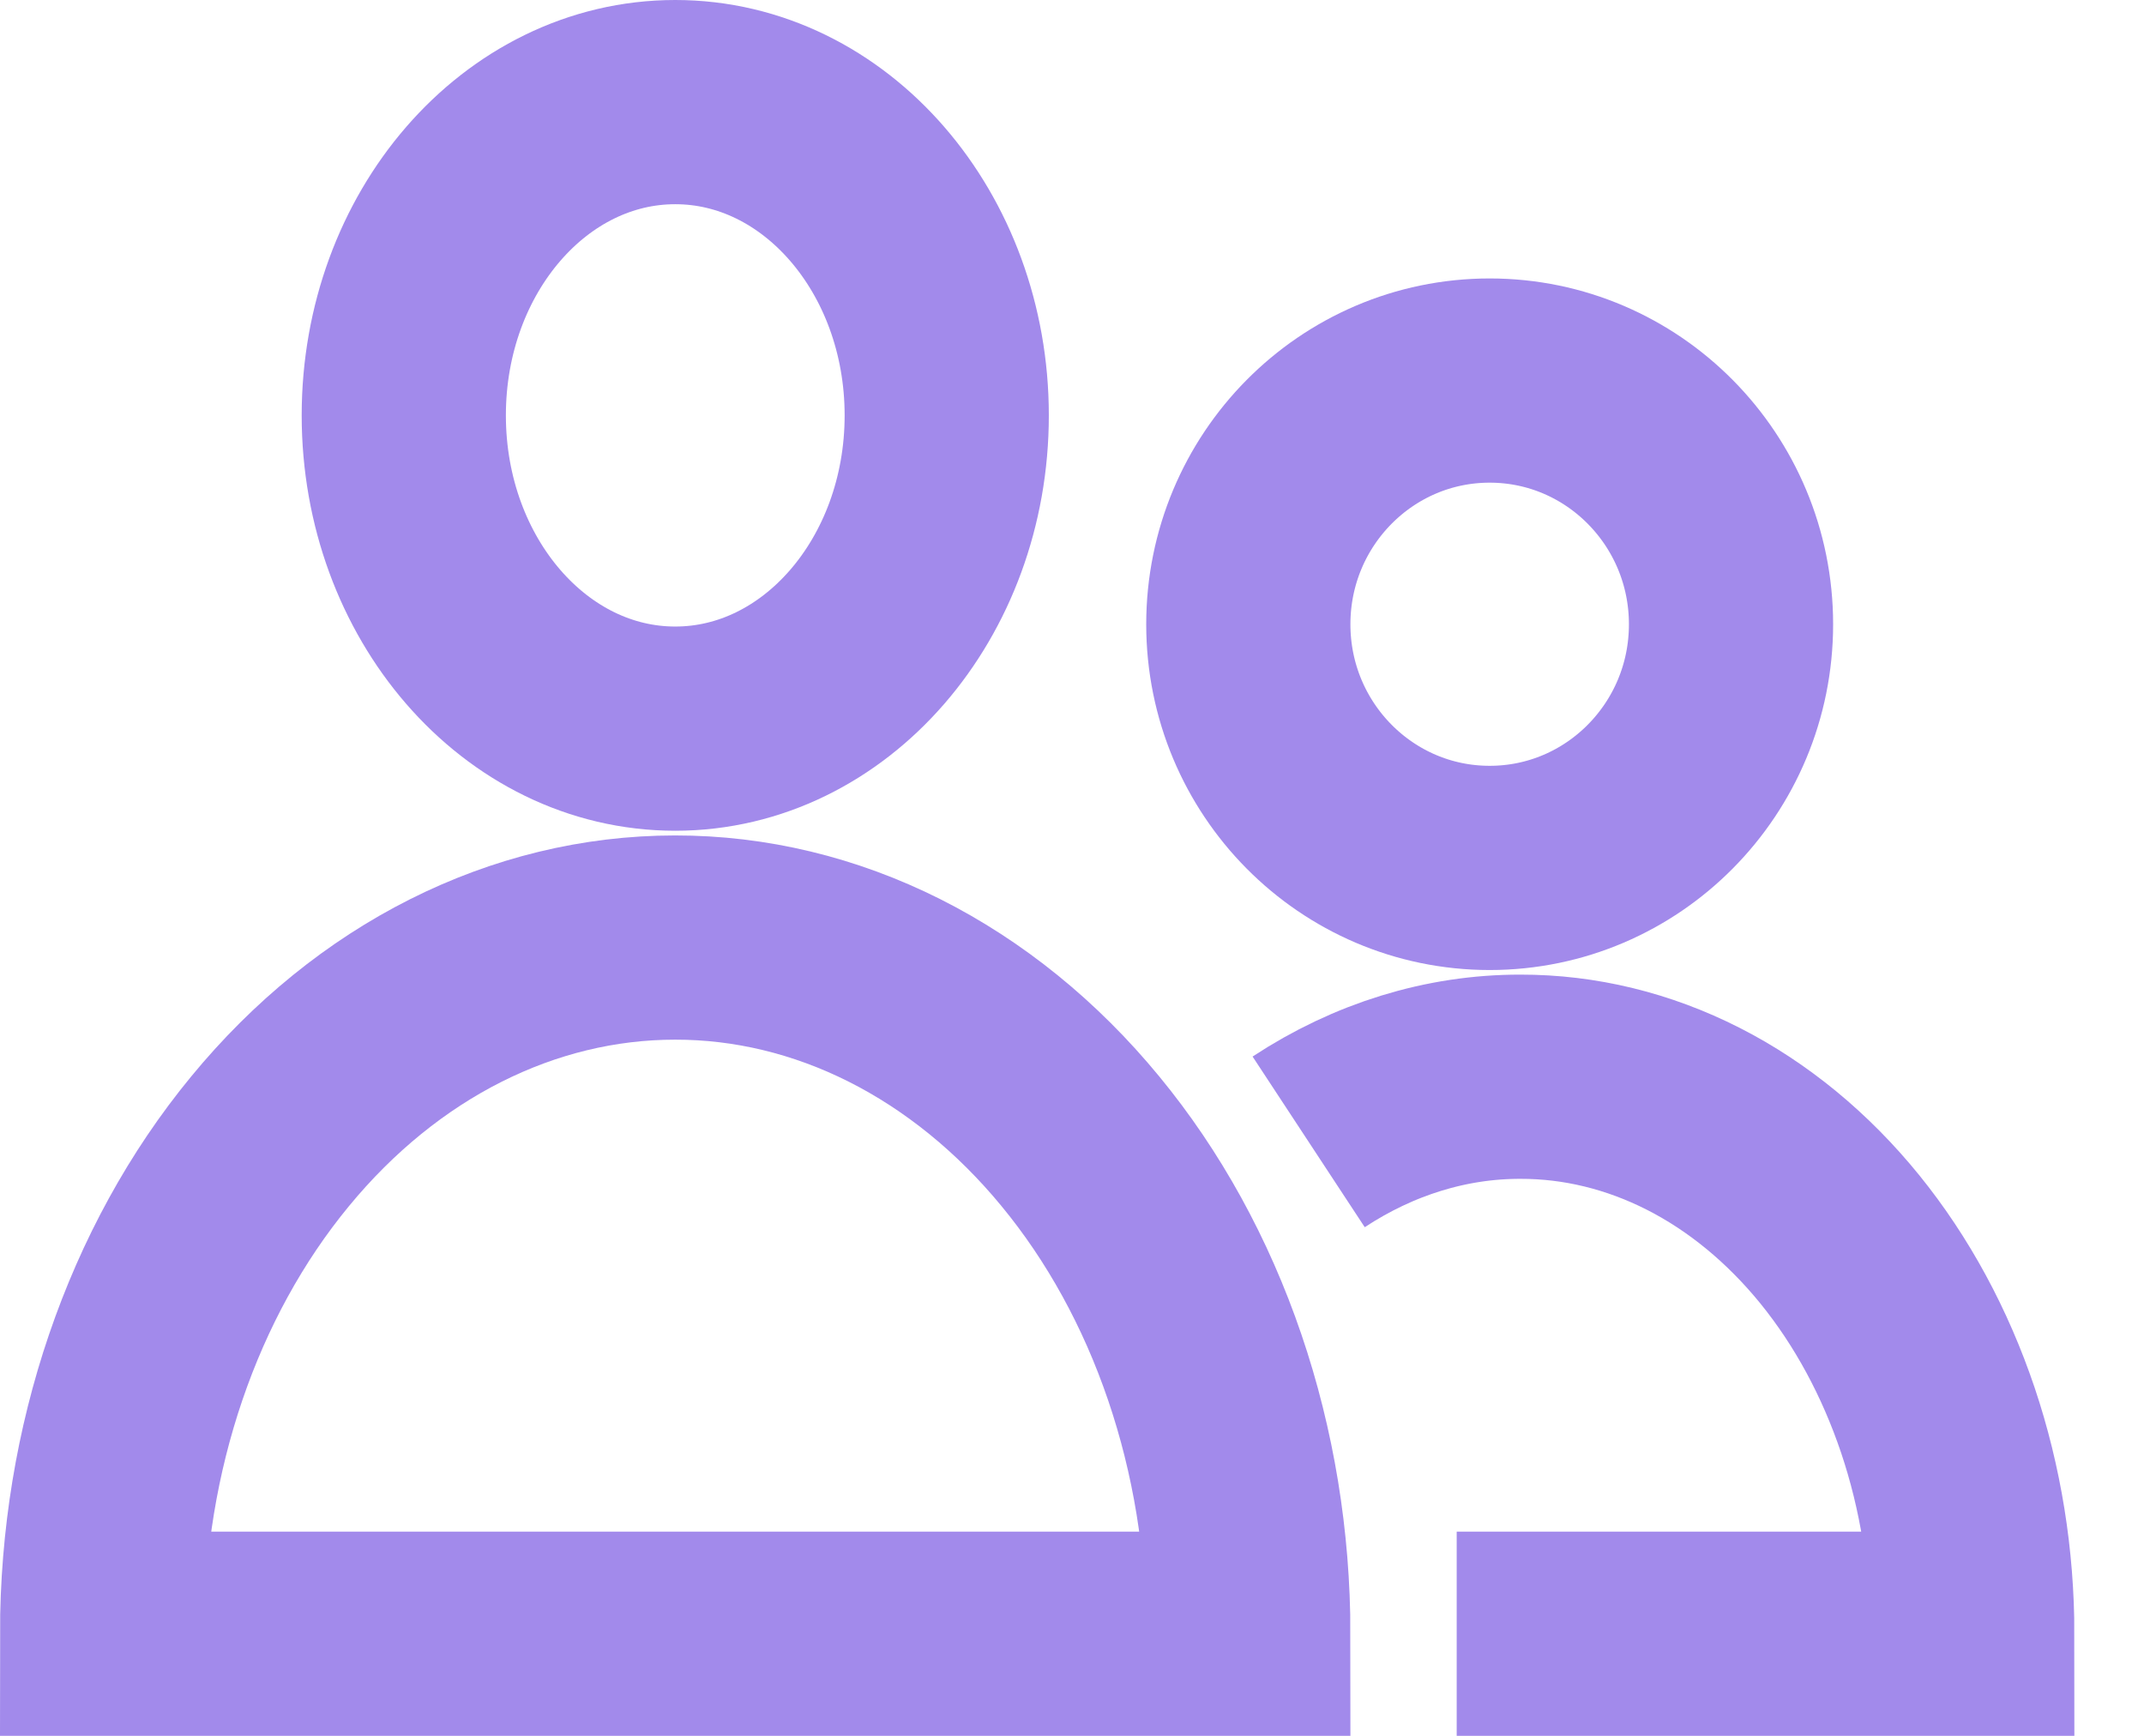 <svg width="21" height="17" viewBox="0 0 21 17" fill="none" xmlns="http://www.w3.org/2000/svg">
<path d="M6.614 7.136C8.082 7.136 9.273 5.763 9.273 4.068C9.273 2.374 8.082 1 6.614 1C5.145 1 3.955 2.374 3.955 4.068C3.955 5.763 5.145 7.136 6.614 7.136Z" stroke="#A28AEB" stroke-width="2"/>
<path d="M12.227 16C12.227 15.104 12.082 14.217 11.8 13.39C11.518 12.562 11.104 11.81 10.582 11.177C10.061 10.544 9.442 10.042 8.76 9.699C8.079 9.357 7.349 9.181 6.612 9.182C5.123 9.182 3.696 9.9 2.644 11.179C1.591 12.457 1 14.192 1 16H12.227Z" stroke="#A28AEB" stroke-width="2"/>
<path d="M14.591 8.5C15.896 8.5 16.955 7.432 16.955 6.114C16.955 4.796 15.896 3.727 14.591 3.727C13.286 3.727 12.227 4.796 12.227 6.114C12.227 7.432 13.286 8.5 14.591 8.5Z" stroke="#A28AEB" stroke-width="2"/>
<path d="M14.268 16H19.318C19.318 15.283 19.204 14.572 18.981 13.909C18.758 13.247 18.432 12.645 18.021 12.138C17.61 11.632 17.122 11.23 16.585 10.957C16.048 10.684 15.473 10.544 14.892 10.545C14.169 10.544 13.457 10.763 12.818 11.183" stroke="#A28AEB" stroke-width="2"/>
</svg>
